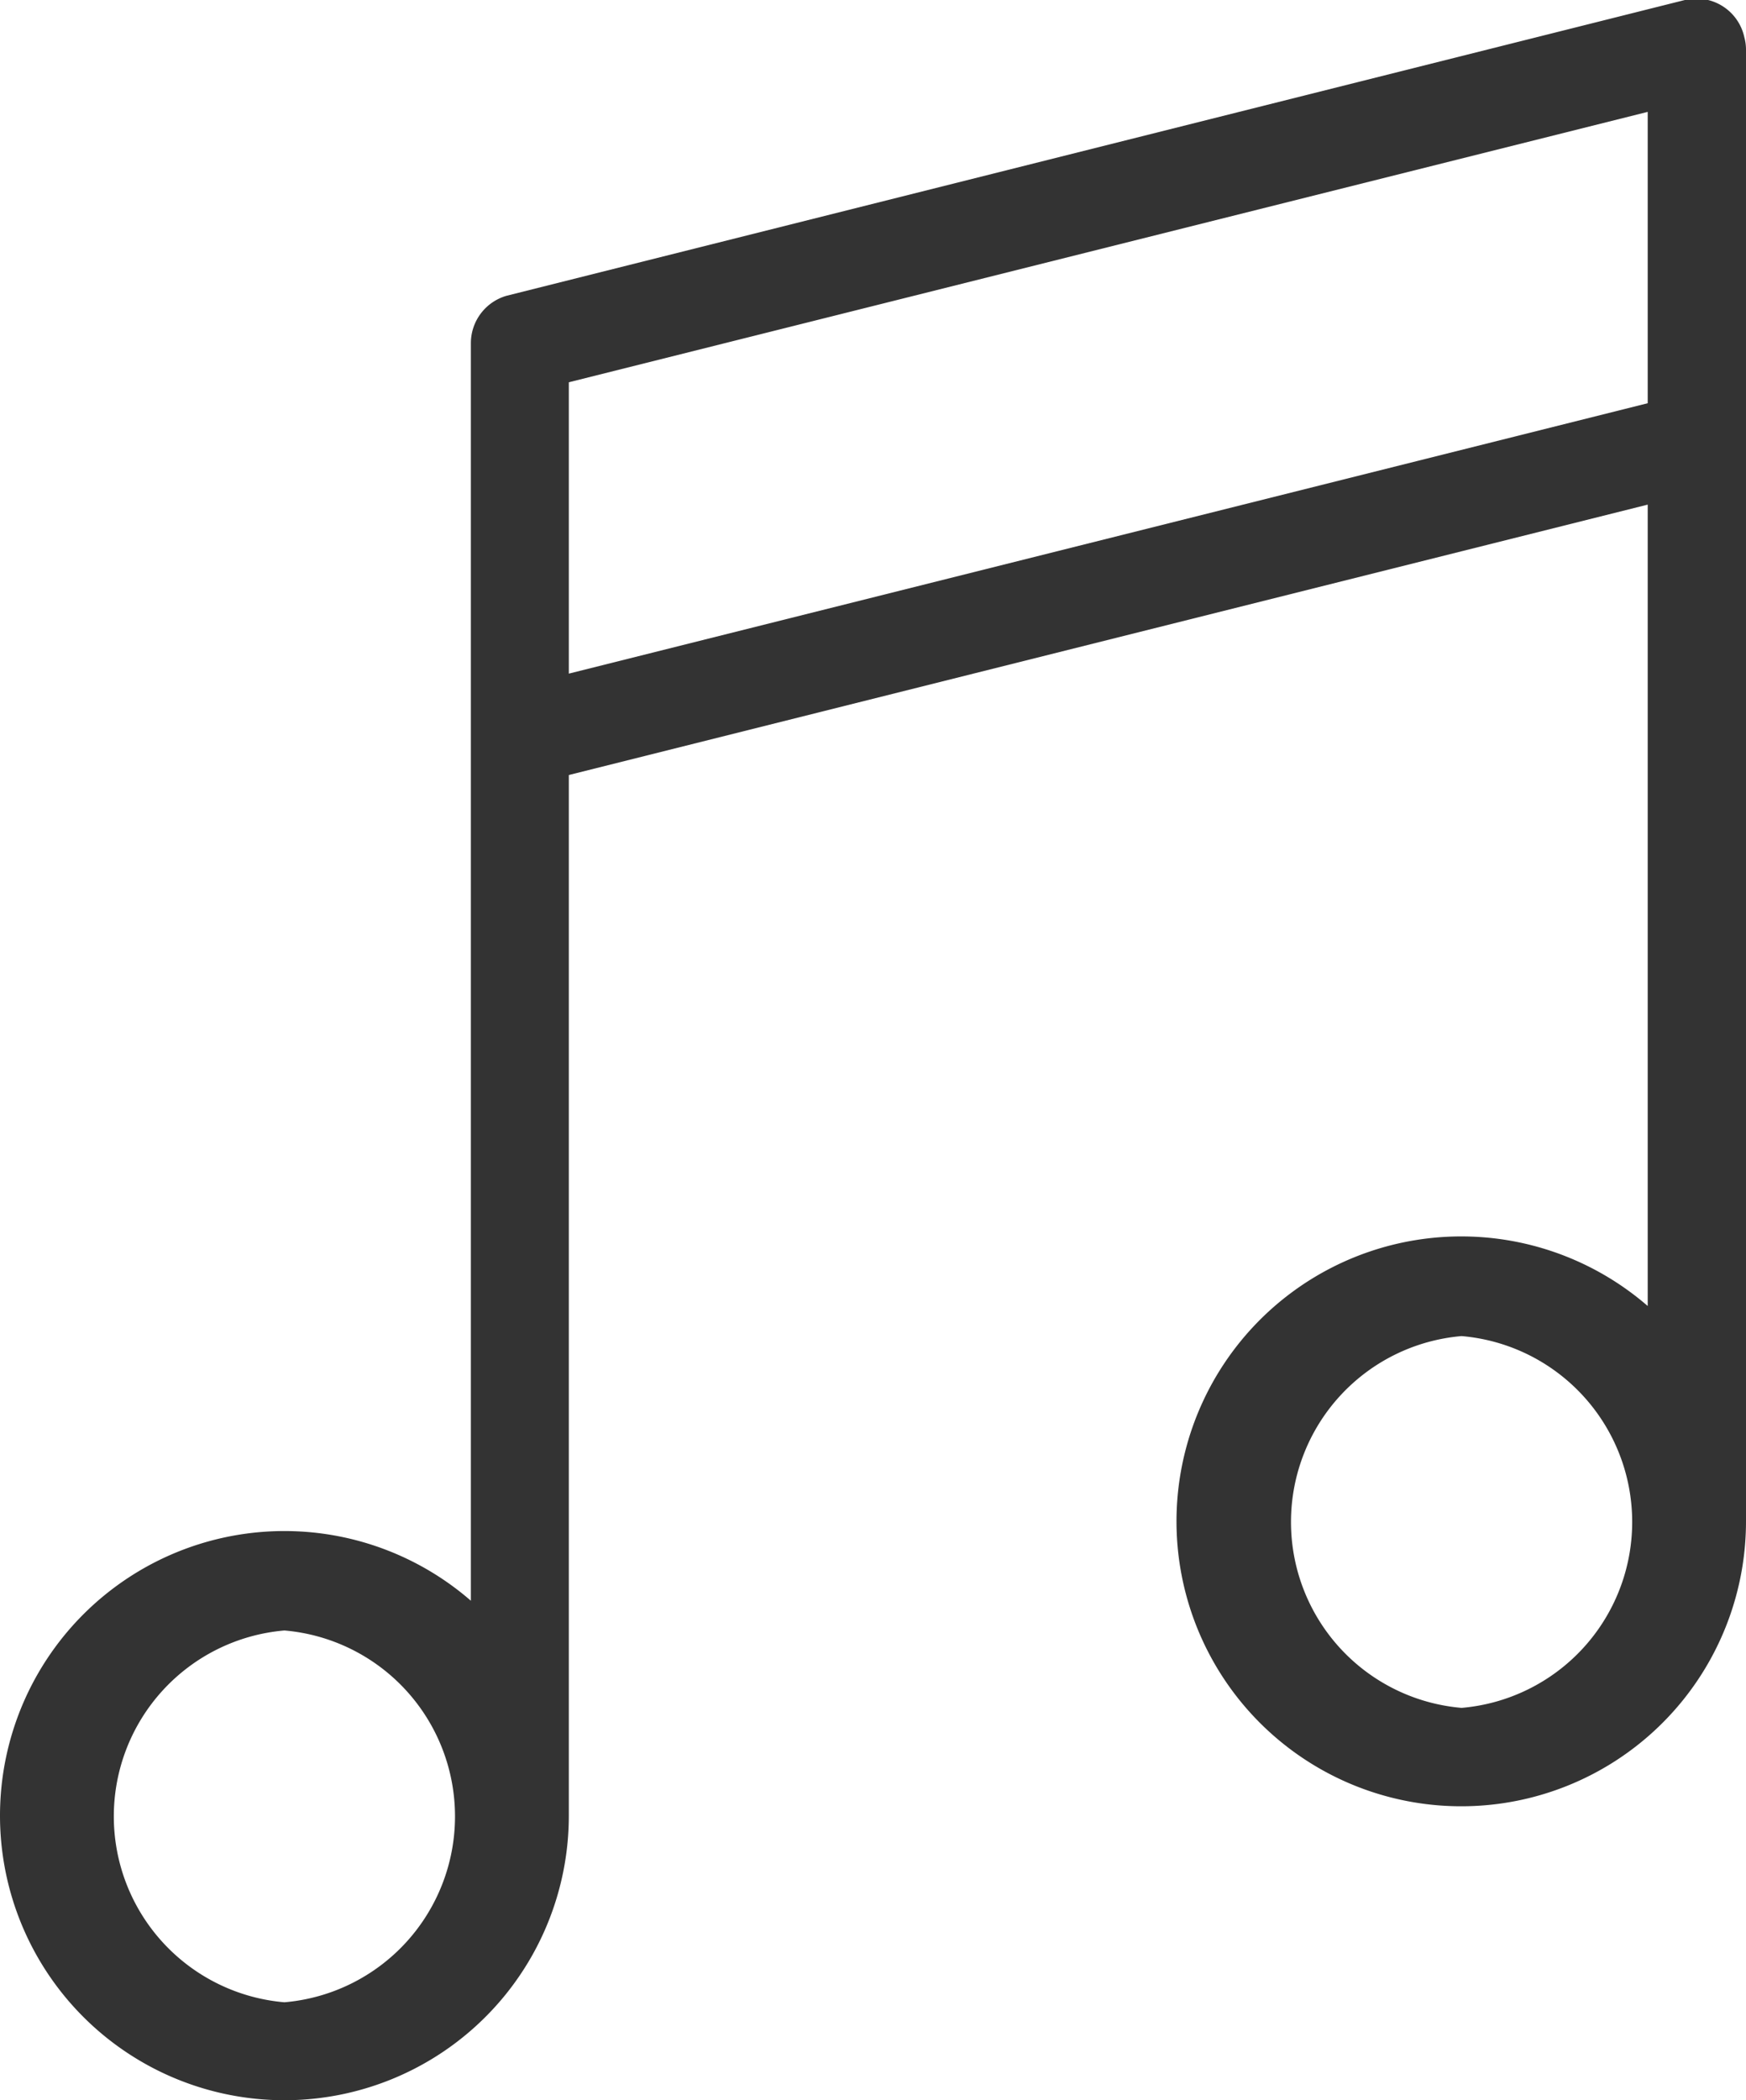 <svg xmlns="http://www.w3.org/2000/svg" viewBox="0 0 51.69 62.14"><defs><style>.cls-1{fill:#333;}</style></defs><title>资源 4</title><g id="图层_2" data-name="图层 2"><g id="图层_1-2" data-name="图层 1"><path id="_复合路径_" data-name="&lt;复合路径&gt;" class="cls-1" d="M51.69,1.45V45a8.43,8.43,0,1,1-2.91-6.36V14.93l-31.94,8V53.72a8.42,8.42,0,1,1-2.9-6.36V10.16A1.46,1.46,0,0,1,15,8.75L49.88,0A1.45,1.45,0,0,1,51.64,1.1,1.41,1.41,0,0,1,51.69,1.45ZM48.78,11.93V3.31l-31.94,8v8.62ZM8.42,59.24a5.52,5.52,0,0,0,0-11h0a5.52,5.52,0,0,0,0,11Zm34.85-8.71a5.52,5.52,0,0,0,0-11h0a5.52,5.52,0,0,0,0,11Z"/></g></g></svg>